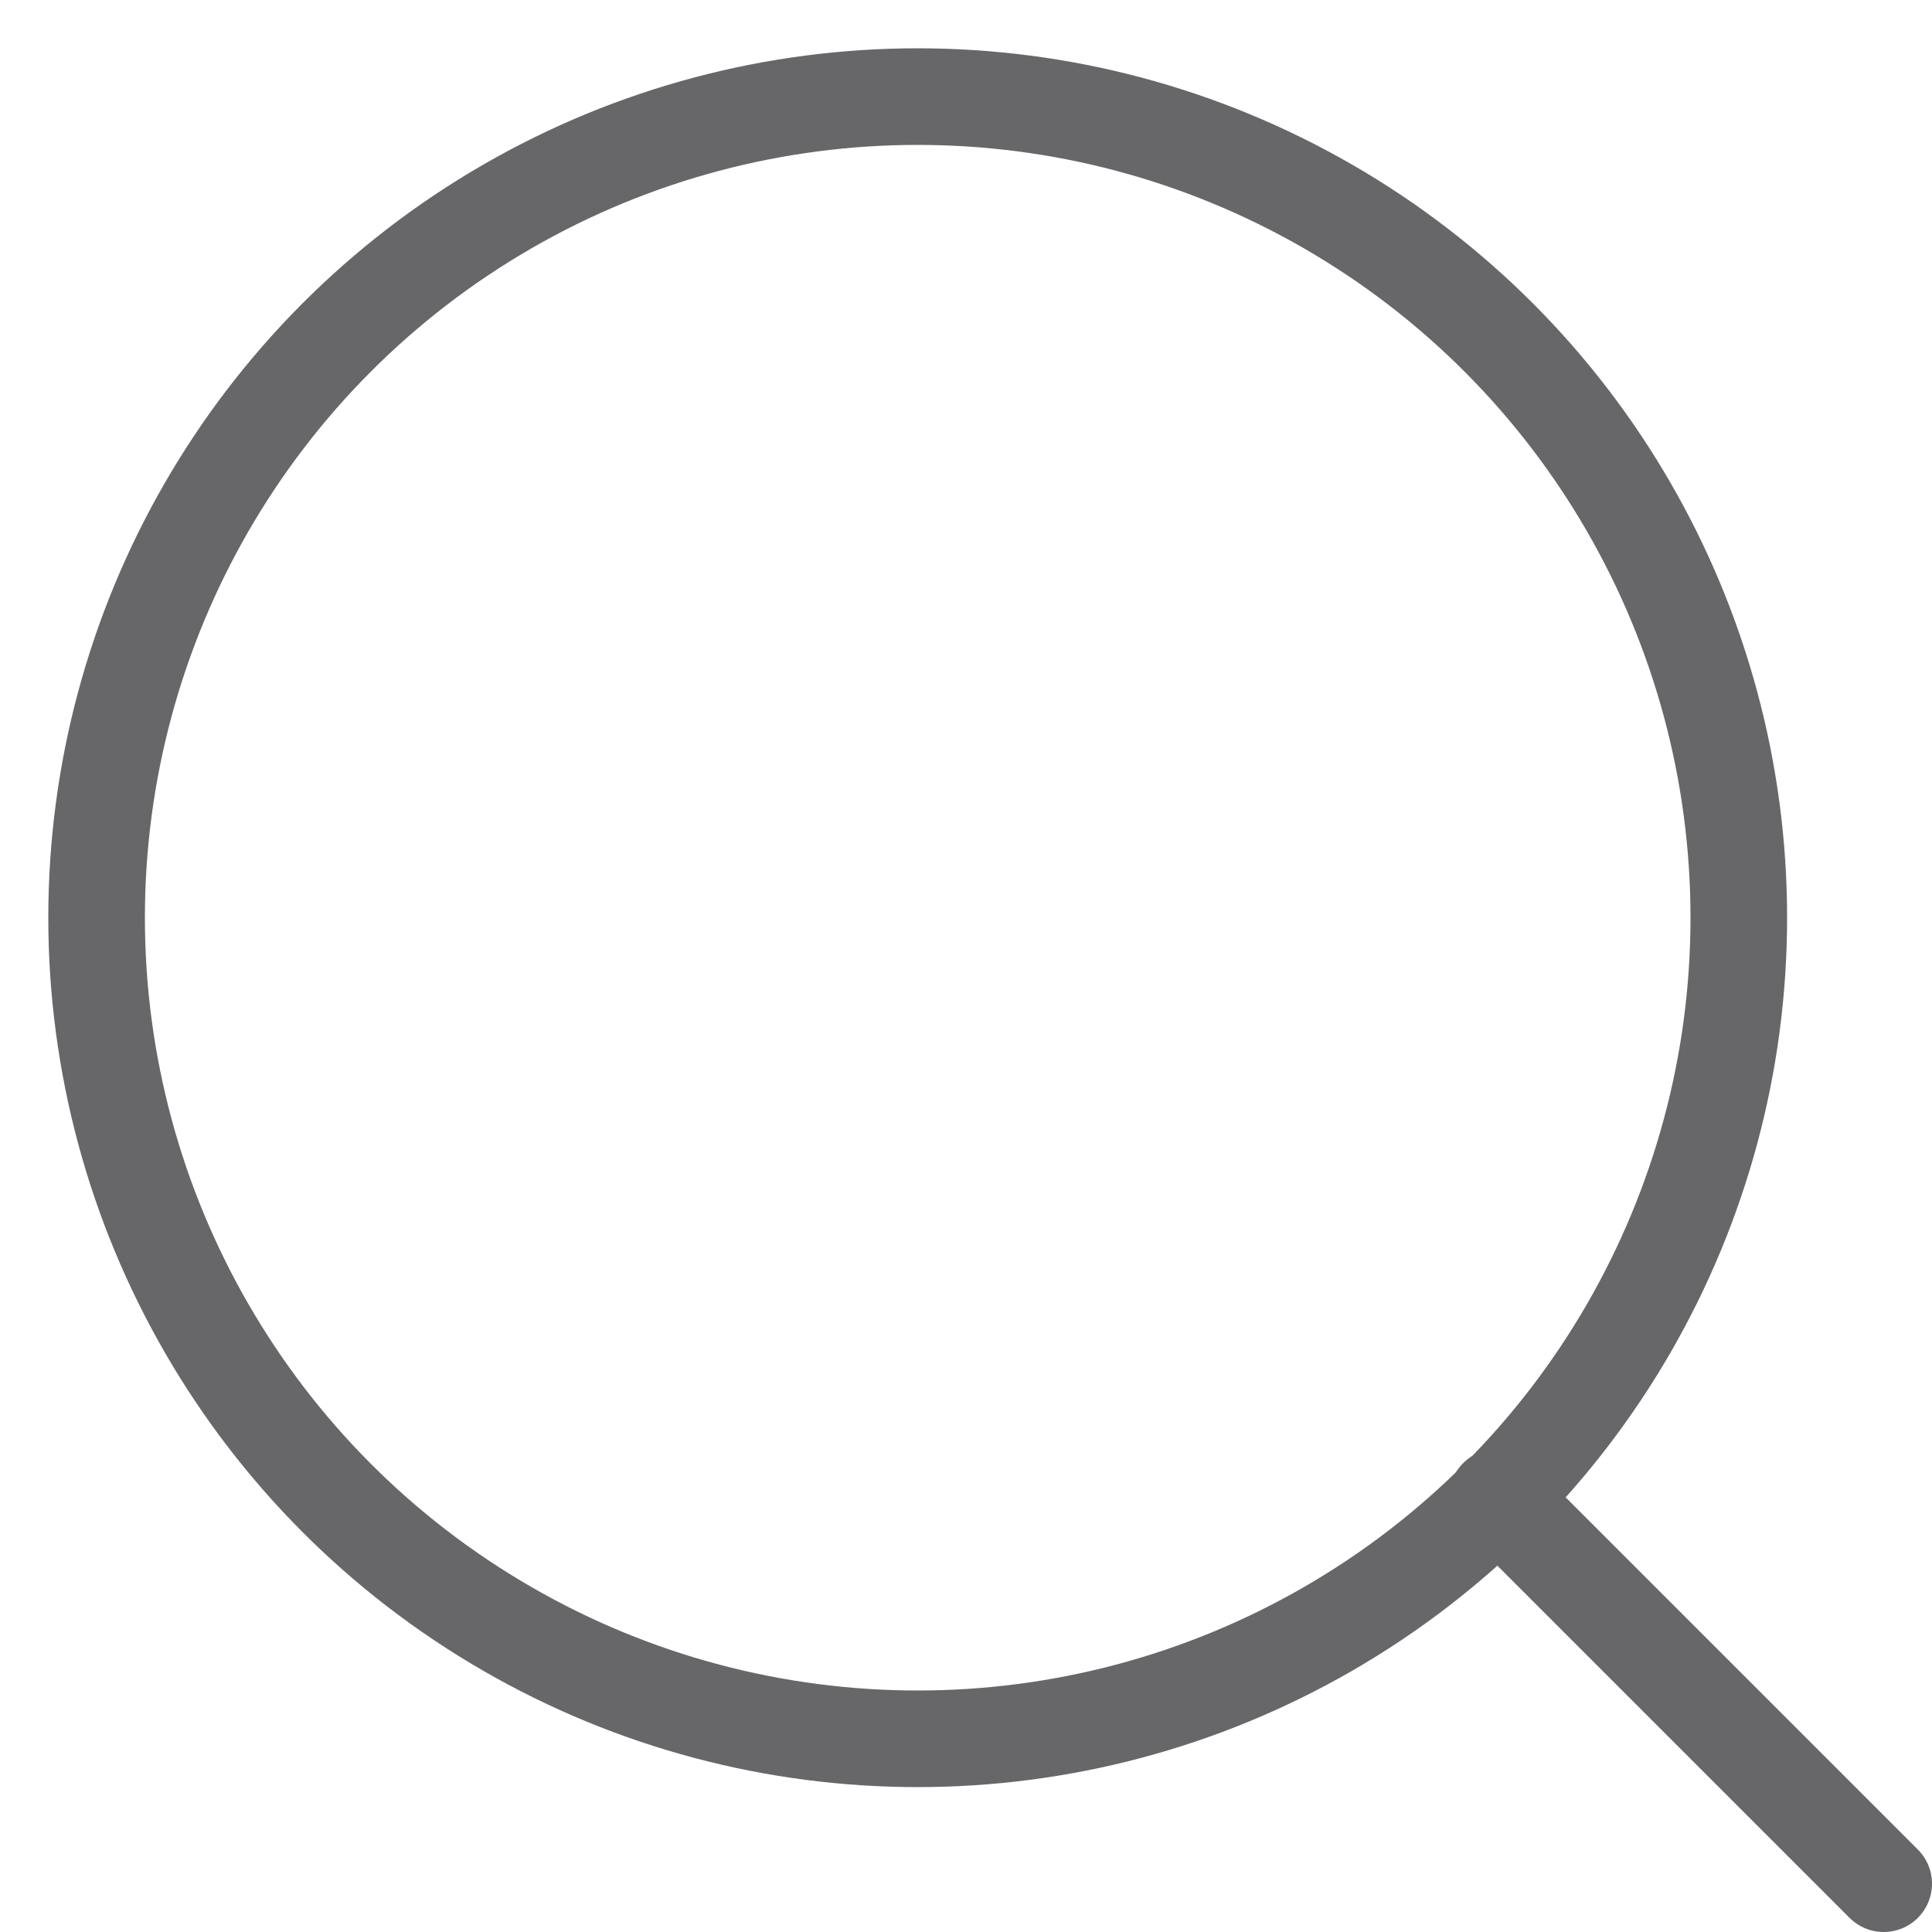 <?xml version="1.0" encoding="UTF-8"?>
<svg width="20px" height="20px" viewBox="0 0 20 20" version="1.1" xmlns="http://www.w3.org/2000/svg" xmlns:xlink="http://www.w3.org/1999/xlink">
    <!-- Generator: Sketch 46.2 (44496) - http://www.bohemiancoding.com/sketch -->
    <title>Search icon</title>
    <desc>Created with Sketch.</desc>
    <defs></defs>
    <g id="Symbols" stroke="none" stroke-width="1" fill="none" fill-rule="evenodd" opacity="0.8">
        <g id="Search---unselected" transform="translate(-6, -2)" stroke="#414143">
            <g id="Search-icon">
                <g transform="translate(7, 3)">
                    <circle id="Oval" cx="8.5" cy="8.5" r="8.5"></circle>
                    <path d="M14.5,14.5 L18.5,18.5" id="Line-4" stroke-linecap="round"></path>
                </g>
            </g>
        </g>
    </g>
</svg>